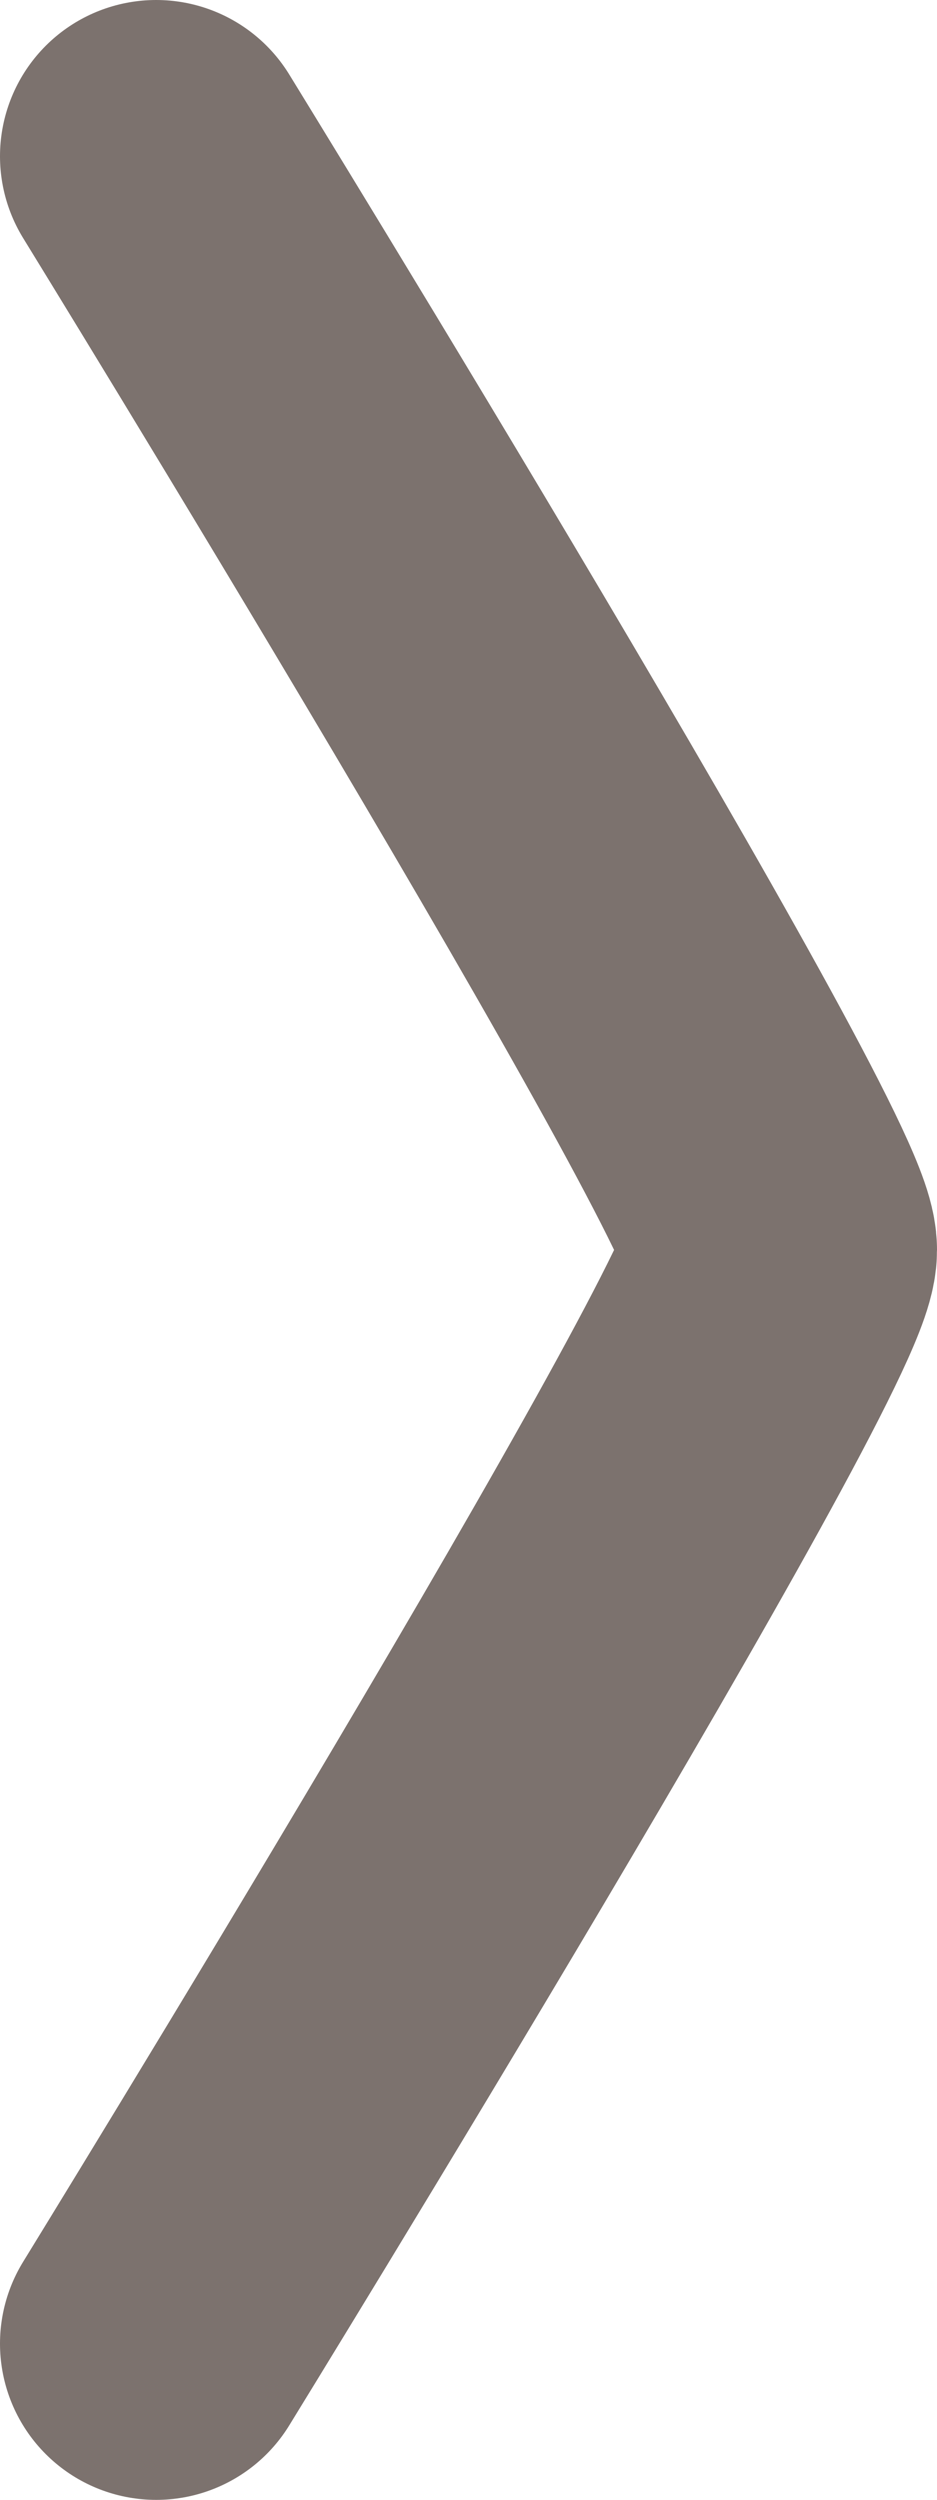 <svg width="6" height="16" viewBox="0 0 6 16" fill="none" xmlns="http://www.w3.org/2000/svg">
<path d="M1 15C1 15 5 8.5 5 8C5 7.5 1 1 1 1" stroke="#7C726E" stroke-width="2" stroke-linecap="round"/>
</svg>
